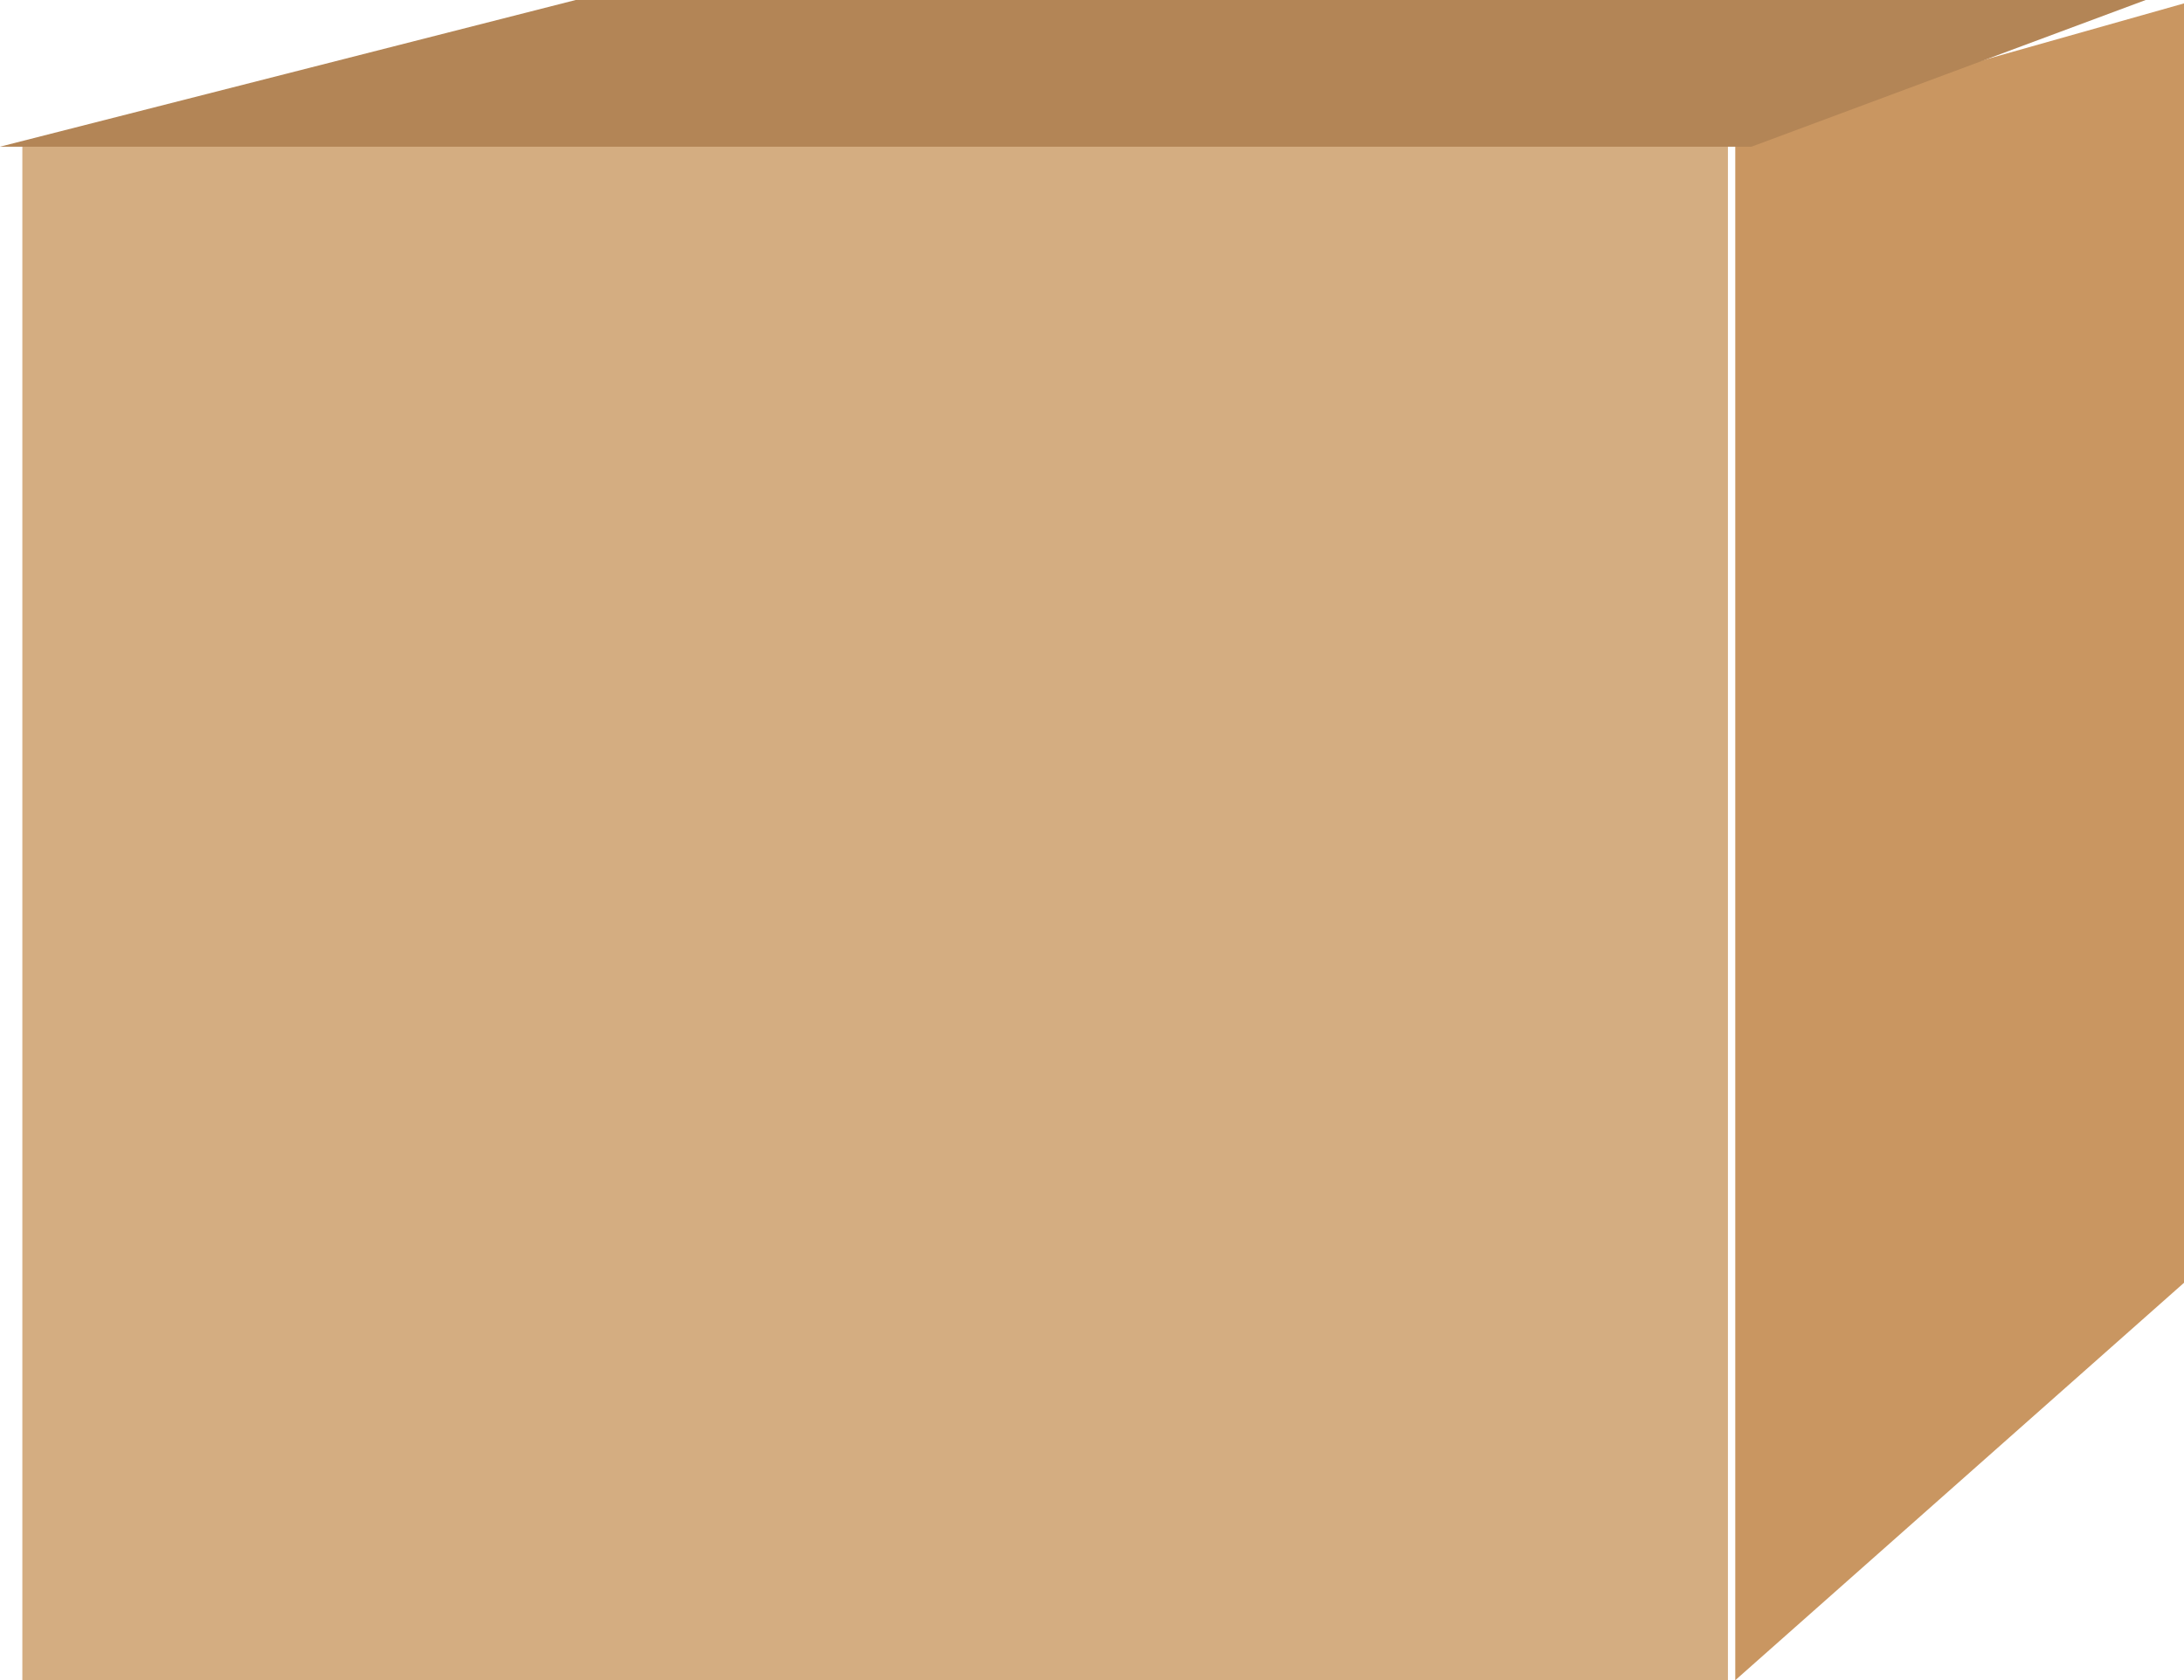 <?xml version="1.0" encoding="UTF-8"?>
<svg id="Layer_1" data-name="Layer 1" xmlns="http://www.w3.org/2000/svg" viewBox="0 0 276.64 212.82">
  <defs>
    <style>
      .cls-1 {
        fill: #d4ad81;
      }

      .cls-2 {
        fill: #b38556;
      }

      .cls-3 {
        fill: #c99661;
      }
    </style>
  </defs>
  <rect class="cls-1" x="2.83" y="18.3" width="216.04" height="194.52"/>
  <polygon class="cls-3" points="219.8 212.82 276.64 162.48 276.64 .43 219.8 16.49 219.8 212.82"/>
  <polygon class="cls-2" points="221.86 18.58 271.79 0 72.92 0 0 18.58 221.86 18.58"/>
</svg>
